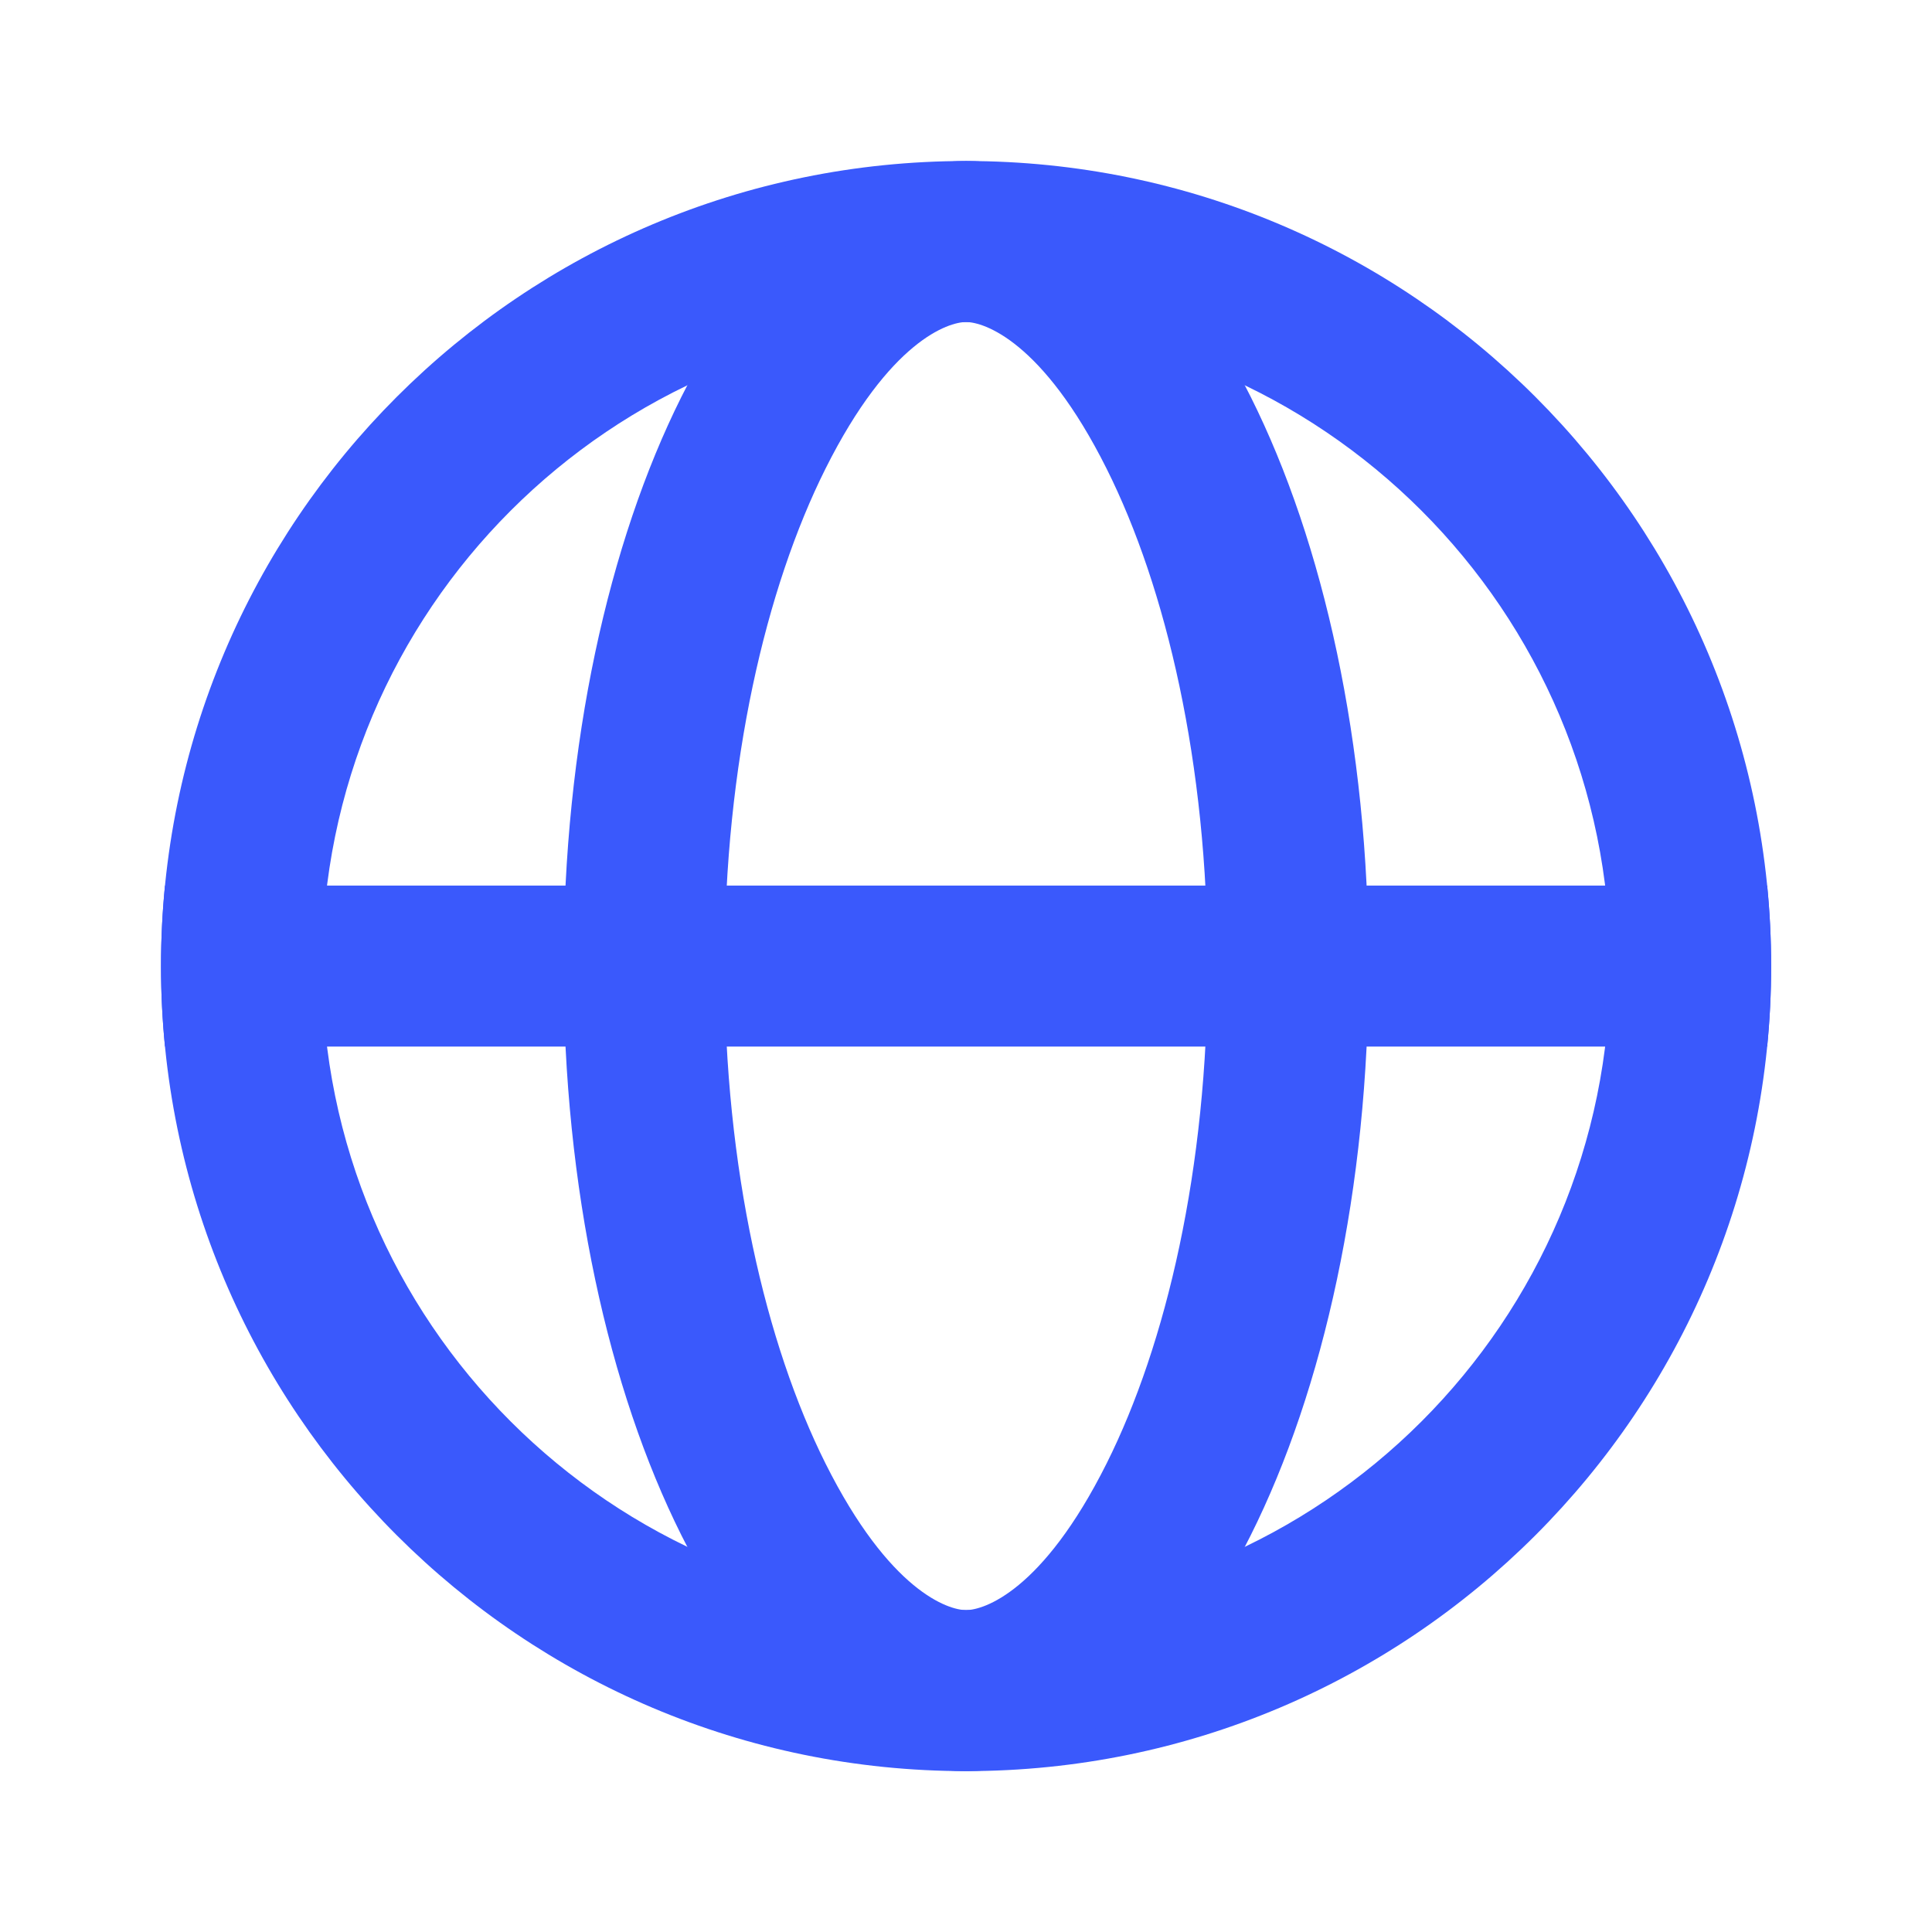 <svg width="70" height="70" viewBox="0 0 70 70" fill="none" xmlns="http://www.w3.org/2000/svg">
<path fill-rule="evenodd" clip-rule="evenodd" d="M35.003 58.337C47.891 58.337 58.338 47.89 58.338 35.002C58.338 22.115 47.891 11.668 35.003 11.668C22.116 11.668 11.668 22.115 11.668 35.002C11.668 47.89 22.116 58.337 35.003 58.337ZM35.003 64.171C51.113 64.171 64.172 51.112 64.172 35.002C64.172 18.893 51.113 5.834 35.003 5.834C18.894 5.834 5.834 18.893 5.834 35.002C5.834 51.112 18.894 64.171 35.003 64.171Z" fill="#3A59FC"/>
<path fill-rule="evenodd" clip-rule="evenodd" d="M40.097 53.019C42.252 48.709 43.753 42.348 43.753 35.002C43.753 27.657 42.252 21.295 40.097 16.986C37.768 12.328 35.63 11.668 35.002 11.668C34.375 11.668 32.237 12.328 29.907 16.986C27.753 21.295 26.252 27.657 26.252 35.002C26.252 42.348 27.753 48.709 29.907 53.019C32.237 57.677 34.375 58.337 35.002 58.337C35.63 58.337 37.768 57.677 40.097 53.019ZM35.002 64.171C43.057 64.171 49.587 51.112 49.587 35.002C49.587 18.893 43.057 5.834 35.002 5.834C26.948 5.834 20.418 18.893 20.418 35.002C20.418 51.112 26.948 64.171 35.002 64.171Z" fill="#3A59FC"/>
<path fill-rule="evenodd" clip-rule="evenodd" d="M64.028 37.919C64.123 36.96 64.172 35.987 64.172 35.002C64.172 34.018 64.123 33.045 64.028 32.086H5.978C5.883 33.045 5.834 34.018 5.834 35.002C5.834 35.987 5.883 36.96 5.978 37.919H64.028Z" fill="#3A59FC"/>
</svg>
